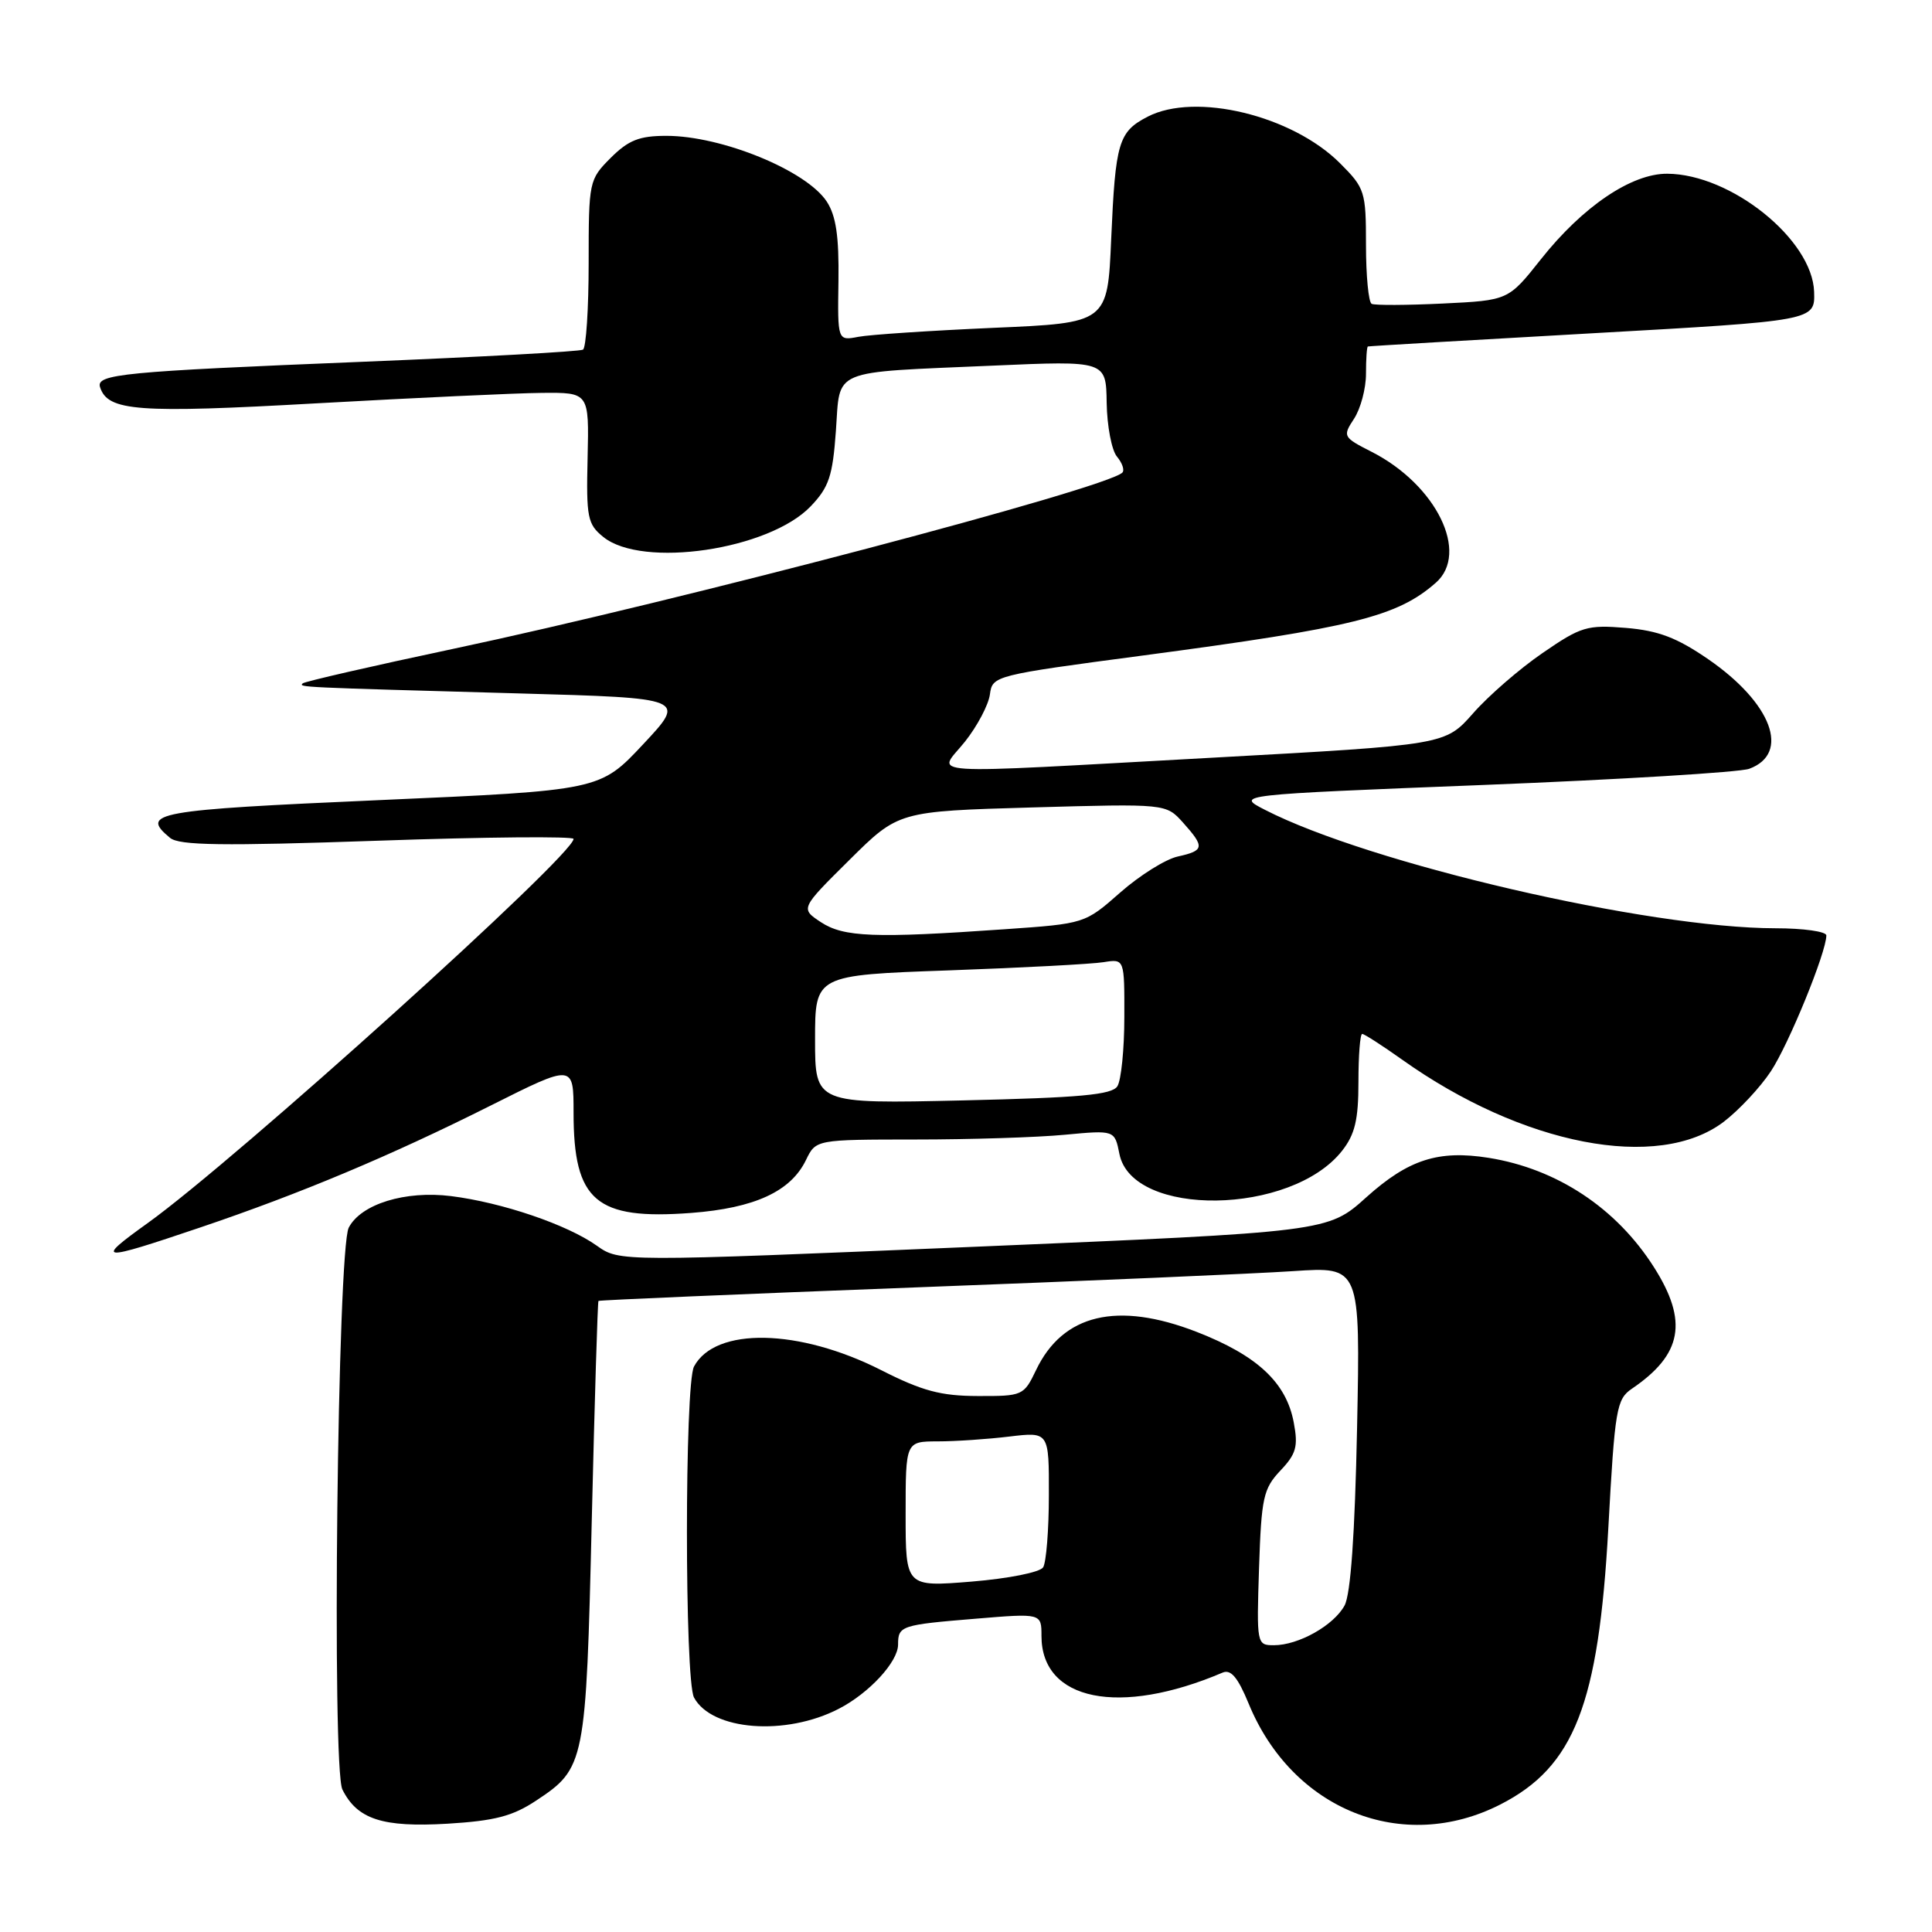 <?xml version="1.0" encoding="UTF-8" standalone="no"?>
<!DOCTYPE svg PUBLIC "-//W3C//DTD SVG 1.1//EN" "http://www.w3.org/Graphics/SVG/1.1/DTD/svg11.dtd" >
<svg xmlns="http://www.w3.org/2000/svg" xmlns:xlink="http://www.w3.org/1999/xlink" version="1.1" viewBox="0 0 256 256">
 <g >
 <path fill="currentColor"
d=" M 71.04 238.59 C 77.53 234.30 77.65 233.68 78.41 201.53 C 78.79 185.60 79.19 172.48 79.30 172.38 C 79.41 172.27 98.17 171.47 121.00 170.60 C 143.82 169.74 166.49 168.76 171.37 168.43 C 180.25 167.83 180.25 167.83 179.82 189.17 C 179.53 203.32 178.97 211.25 178.16 212.74 C 176.72 215.38 172.06 218.00 168.80 218.00 C 166.53 218.00 166.50 217.88 166.83 207.75 C 167.14 198.45 167.40 197.26 169.65 194.87 C 171.76 192.65 172.03 191.67 171.43 188.49 C 170.44 183.19 166.60 179.61 158.56 176.48 C 148.05 172.40 140.82 174.12 137.28 181.55 C 135.66 184.93 135.50 185.00 129.56 184.98 C 124.67 184.97 122.20 184.31 116.78 181.56 C 105.88 176.03 94.78 175.81 91.96 181.07 C 90.71 183.41 90.71 222.59 91.96 224.93 C 94.31 229.31 104.10 230.07 111.15 226.42 C 115.18 224.34 119.00 220.20 119.00 217.91 C 119.00 215.43 119.38 215.30 129.25 214.49 C 138.00 213.76 138.00 213.76 138.00 216.77 C 138.00 225.37 148.32 227.46 162.00 221.63 C 163.10 221.16 164.02 222.26 165.45 225.73 C 171.24 239.84 185.87 245.70 198.81 239.10 C 208.60 234.10 211.82 225.86 213.11 202.50 C 213.98 186.63 214.19 185.40 216.25 184.00 C 222.91 179.47 223.71 175.08 219.17 167.93 C 214.20 160.09 206.32 154.87 197.26 153.42 C 190.59 152.36 186.62 153.64 181.05 158.64 C 175.96 163.23 175.96 163.23 129.02 165.21 C 82.08 167.19 82.08 167.19 79.08 165.06 C 75.16 162.27 66.54 159.34 59.77 158.49 C 53.71 157.73 47.83 159.54 46.21 162.67 C 44.72 165.54 43.95 234.27 45.37 237.12 C 47.34 241.07 50.69 242.16 59.31 241.65 C 65.55 241.27 67.92 240.66 71.04 238.59 Z  M 26.55 162.64 C 39.80 158.16 51.75 153.15 65.04 146.48 C 76.00 140.98 76.00 140.98 76.00 147.44 C 76.00 159.15 78.96 161.67 91.58 160.72 C 100.00 160.08 104.79 157.87 106.80 153.70 C 108.11 151.00 108.11 151.00 121.30 150.99 C 128.56 150.99 137.47 150.71 141.10 150.36 C 147.70 149.74 147.70 149.74 148.33 152.91 C 150.02 161.35 171.09 161.05 177.83 152.49 C 179.54 150.31 180.00 148.38 180.00 143.37 C 180.00 139.86 180.22 137.00 180.50 137.00 C 180.77 137.00 183.13 138.52 185.75 140.38 C 201.74 151.77 219.74 155.25 228.42 148.63 C 230.43 147.09 233.24 144.09 234.65 141.95 C 237.02 138.37 242.00 126.18 242.00 123.95 C 242.00 123.43 238.96 123.00 235.25 123.00 C 218.36 122.99 181.50 114.44 167.60 107.30 C 163.72 105.31 163.72 105.31 196.61 104.01 C 214.70 103.29 230.52 102.33 231.78 101.87 C 237.28 99.84 234.78 93.16 226.35 87.35 C 222.19 84.49 219.75 83.56 215.44 83.20 C 210.30 82.78 209.49 83.02 204.38 86.54 C 201.35 88.62 197.21 92.21 195.19 94.52 C 191.50 98.70 191.50 98.70 161.00 100.38 C 120.67 102.59 124.25 102.82 127.88 98.25 C 129.51 96.19 130.99 93.38 131.17 92.00 C 131.50 89.53 131.75 89.47 151.50 86.85 C 179.30 83.16 185.14 81.71 190.25 77.22 C 194.75 73.28 190.33 64.25 181.77 59.88 C 177.94 57.93 177.89 57.82 179.42 55.48 C 180.29 54.15 181.00 51.48 181.00 49.54 C 181.00 47.59 181.11 45.96 181.25 45.91 C 181.39 45.86 194.78 45.07 211.00 44.16 C 240.50 42.50 240.50 42.50 240.38 38.67 C 240.16 31.75 229.38 23.07 220.92 23.02 C 216.18 22.99 209.71 27.37 204.18 34.35 C 199.86 39.80 199.86 39.80 191.18 40.22 C 186.41 40.45 182.16 40.47 181.75 40.26 C 181.34 40.05 181.00 36.55 181.00 32.47 C 181.00 25.37 180.86 24.93 177.56 21.63 C 171.22 15.29 158.40 12.19 152.07 15.46 C 148.21 17.46 147.80 18.83 147.24 31.64 C 146.76 42.79 146.76 42.79 131.63 43.44 C 123.31 43.81 115.26 44.34 113.74 44.63 C 110.98 45.16 110.98 45.16 111.10 37.21 C 111.18 31.32 110.78 28.59 109.55 26.71 C 106.85 22.59 95.64 18.00 88.30 18.00 C 84.71 18.00 83.28 18.57 80.92 20.92 C 78.05 23.80 78.00 24.02 78.00 34.86 C 78.00 40.92 77.66 46.08 77.25 46.33 C 76.84 46.58 63.68 47.30 48.00 47.94 C 16.26 49.23 12.69 49.57 13.26 51.31 C 14.29 54.49 18.21 54.78 42.00 53.44 C 54.93 52.72 68.33 52.09 71.78 52.06 C 78.06 52.00 78.06 52.00 77.86 60.65 C 77.67 68.58 77.85 69.46 79.94 71.15 C 85.11 75.34 101.88 72.86 107.41 67.10 C 109.84 64.56 110.33 63.09 110.76 57.11 C 111.36 48.75 109.81 49.40 131.53 48.45 C 146.56 47.79 146.56 47.79 146.64 53.38 C 146.69 56.45 147.30 59.66 148.00 60.50 C 148.71 61.35 149.03 62.30 148.72 62.62 C 146.61 64.72 90.09 79.61 60.03 85.98 C 49.32 88.25 40.36 90.31 40.11 90.55 C 39.60 91.07 39.40 91.06 68.72 91.88 C 90.95 92.50 90.95 92.50 85.22 98.62 C 79.50 104.73 79.50 104.73 50.25 106.02 C 20.48 107.33 18.51 107.69 22.53 111.02 C 23.74 112.03 29.46 112.11 50.03 111.40 C 64.32 110.90 76.00 110.80 76.00 111.16 C 75.99 113.33 31.31 153.63 19.59 162.05 C 12.48 167.15 13.07 167.20 26.55 162.64 Z  M 120.00 200.64 C 120.00 191.00 120.00 191.00 124.25 190.99 C 126.59 190.99 130.86 190.70 133.75 190.35 C 139.00 189.72 139.00 189.72 138.98 198.11 C 138.98 202.72 138.63 207.03 138.22 207.68 C 137.80 208.34 133.60 209.17 128.74 209.57 C 120.00 210.28 120.00 210.28 120.00 200.64 Z  M 108.00 137.74 C 108.00 129.21 108.00 129.21 125.75 128.58 C 135.51 128.23 144.74 127.74 146.25 127.49 C 149.00 127.05 149.00 127.05 148.98 134.78 C 148.98 139.02 148.56 143.14 148.06 143.93 C 147.35 145.07 143.11 145.45 127.58 145.81 C 108.00 146.26 108.00 146.26 108.00 137.74 Z  M 108.77 122.19 C 106.05 120.39 106.05 120.39 112.55 113.95 C 119.05 107.50 119.05 107.50 136.78 106.99 C 154.50 106.49 154.50 106.49 156.75 108.99 C 159.66 112.24 159.59 112.71 156.07 113.49 C 154.45 113.84 151.02 115.99 148.44 118.26 C 143.75 122.39 143.75 122.39 133.12 123.13 C 115.86 124.34 111.79 124.18 108.77 122.19 Z "/>
</g>
</svg>